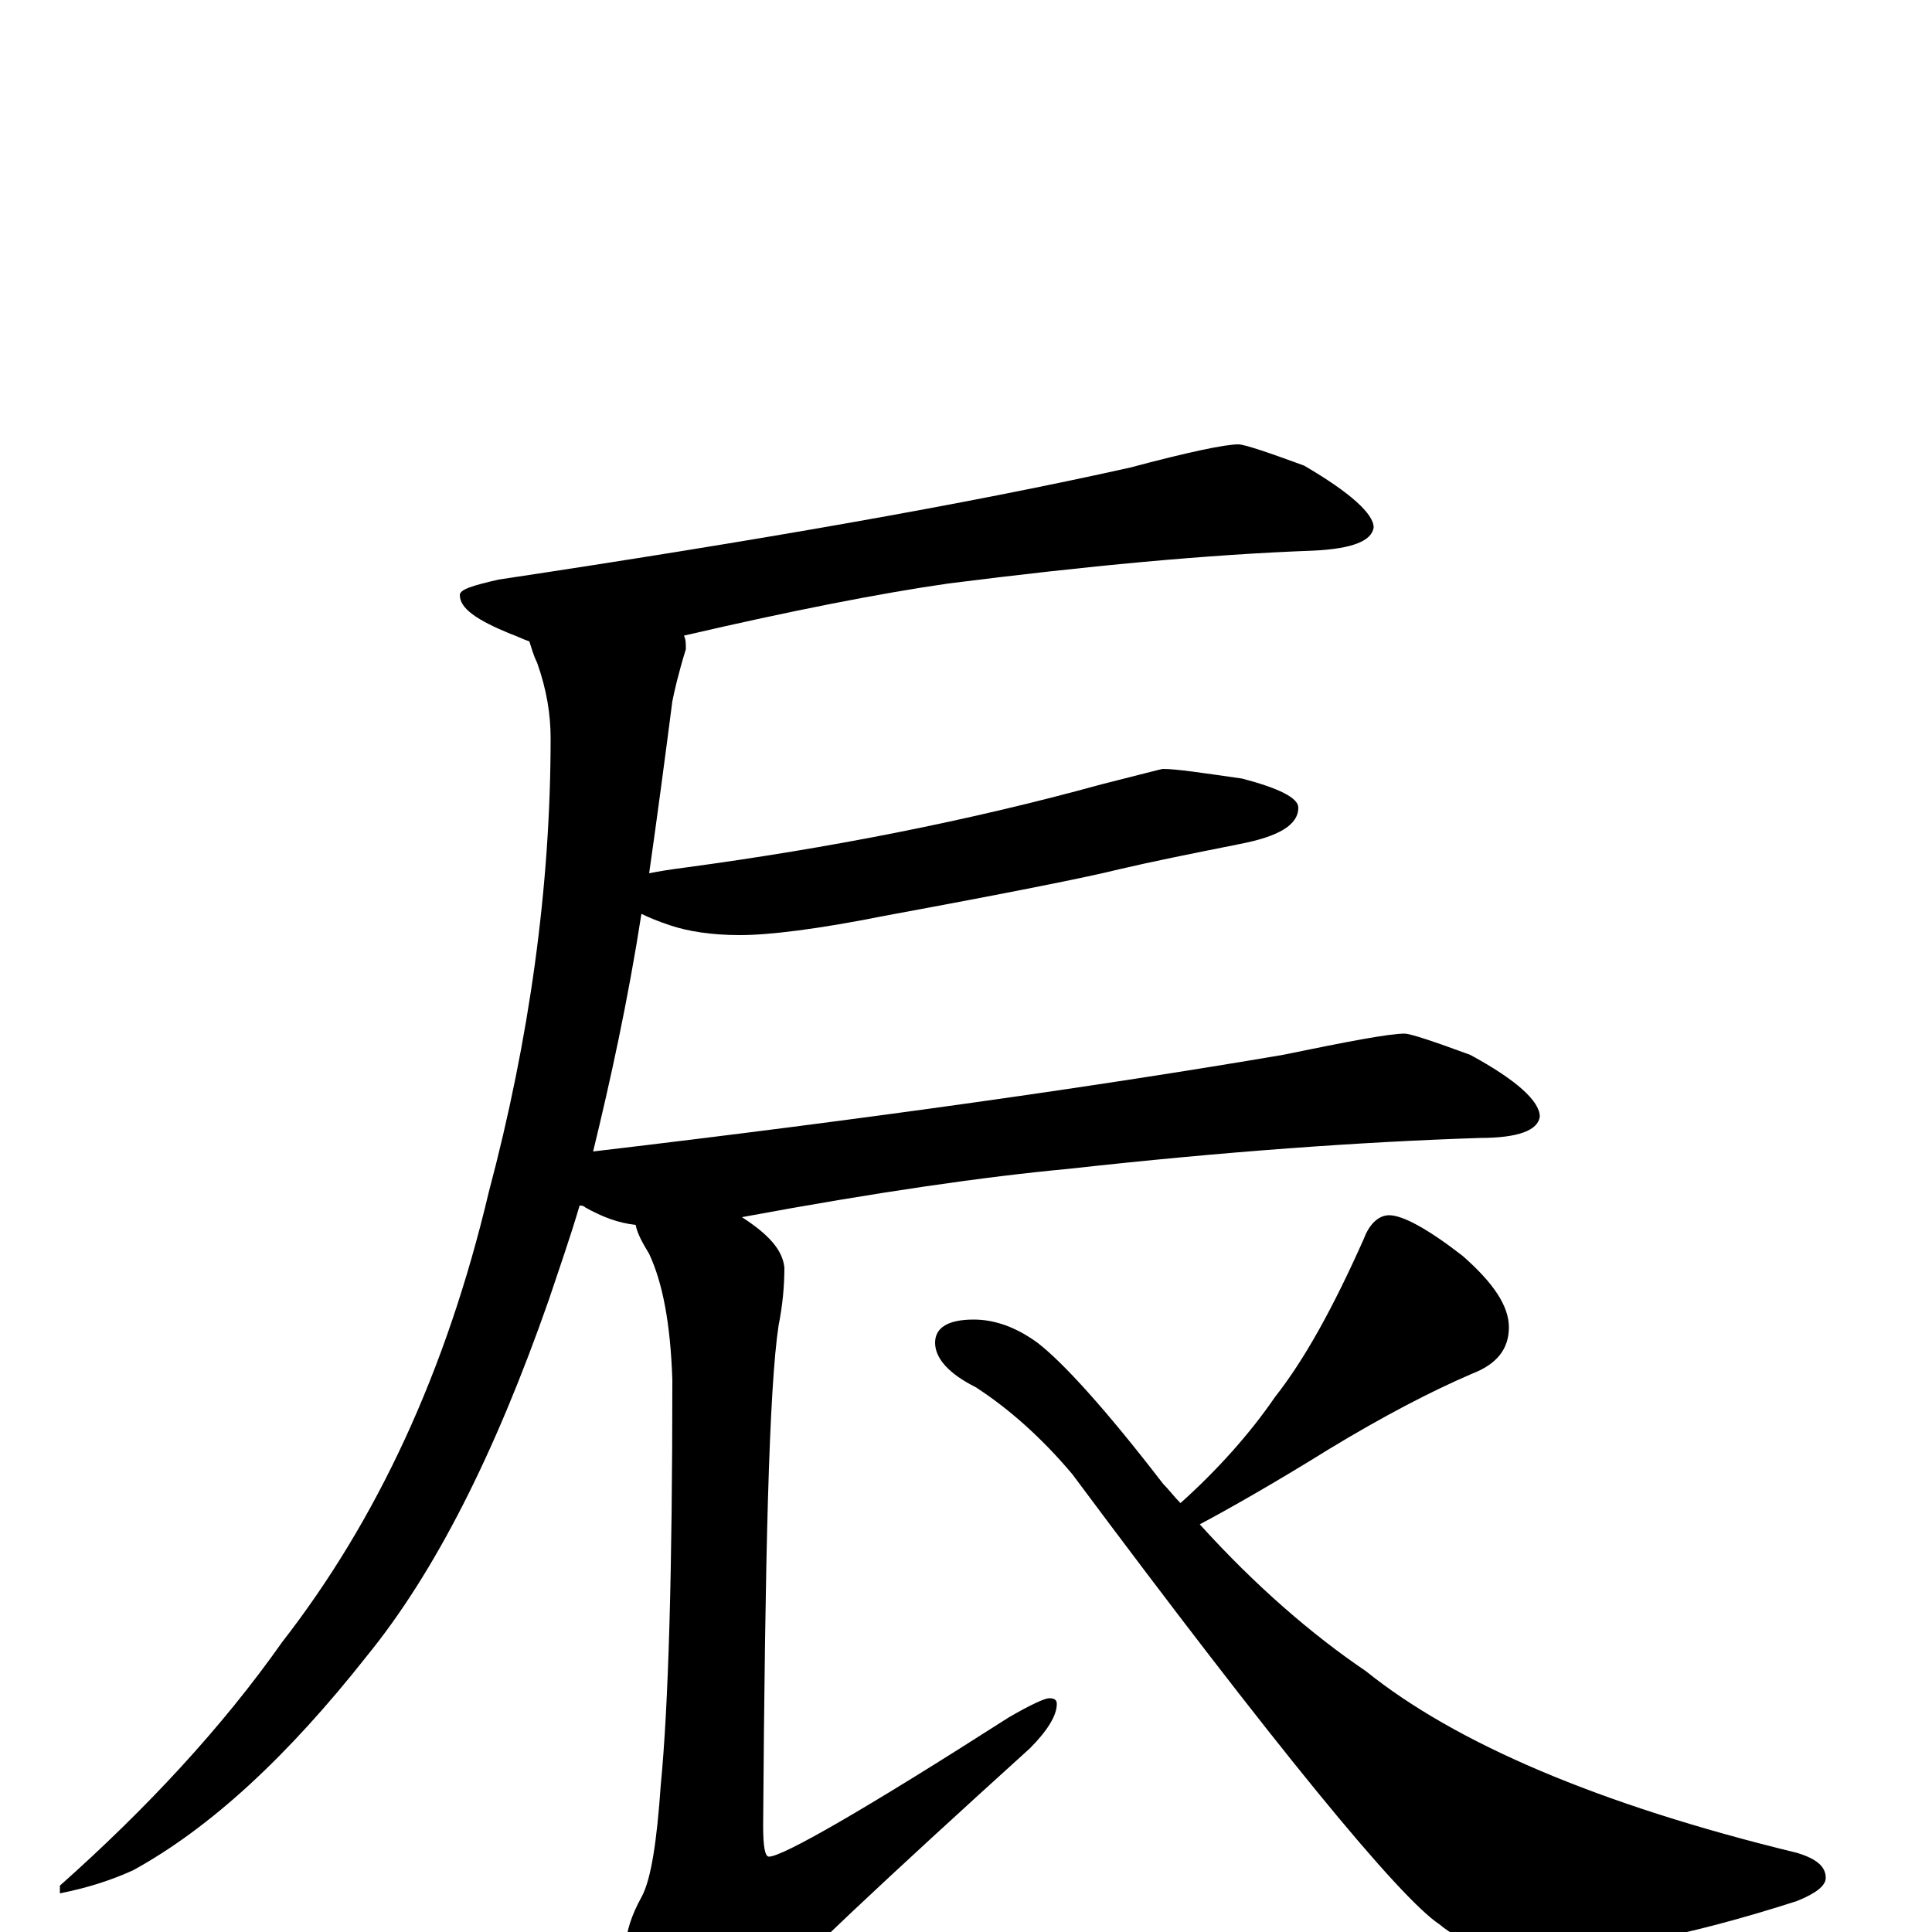 <?xml version="1.0" encoding="utf-8" ?>
<!DOCTYPE svg PUBLIC "-//W3C//DTD SVG 1.1//EN" "http://www.w3.org/Graphics/SVG/1.1/DTD/svg11.dtd">
<svg version="1.1" id="Layer_1" xmlns="http://www.w3.org/2000/svg" xmlns:xlink="http://www.w3.org/1999/xlink" x="0px" y="145px" width="1000px" height="1000px" viewBox="0 0 1000 1000" enable-background="new 0 0 1000 1000" xml:space="preserve">
<g id="Layer_1">
<path id="glyph" transform="matrix(1 0 0 -1 0 1000)" d="M641,770C644,770 656,766 675,759C699,745 711,734 711,727C710,720 700,716 680,715C625,713 562,707 491,698C456,693 410,684 354,671C355,669 355,667 355,664C351,651 349,642 348,637C344,606 340,576 336,548C341,549 347,550 355,551C429,561 501,575 570,594C590,599 601,602 602,602C609,602 622,600 643,597C662,592 672,587 672,582C672,573 662,567 641,563C616,558 596,554 579,550C563,546 523,538 458,526C423,519 398,516 383,516C368,516 356,518 347,521C341,523 336,525 332,527C325,482 316,441 307,404C451,421 570,438 664,454C698,461 719,465 727,465C730,465 742,461 761,454C785,441 797,430 797,422C796,415 786,411 766,411C705,409 634,404 553,395C510,391 454,383 384,370C398,361 405,353 406,344C406,334 405,324 403,314C398,281 396,194 395,55C395,44 396,39 398,39C405,39 447,63 522,111C534,118 541,121 543,121C546,121 547,120 547,118C547,112 542,104 533,95C459,28 411,-17 390,-40C378,-55 368,-62 359,-62C350,-62 342,-57 336,-47C328,-30 324,-16 324,-7C324,0 327,9 332,18C337,27 340,47 342,76C346,117 348,187 348,286C347,315 343,336 336,351C333,356 330,361 329,366C320,367 312,370 303,375C302,376 301,376 300,376C295,359 289,342 284,327C256,247 225,186 190,143C149,91 109,54 69,32C58,27 46,23 31,20l0,4C76,64 115,106 146,150C195,213 231,290 253,383C274,462 285,541 285,618C285,630 283,643 278,657C276,661 275,665 274,668C271,669 267,671 264,672C247,679 238,685 238,692C238,695 245,697 258,700C391,720 500,739 585,758C615,766 634,770 641,770M719,371C726,371 739,364 757,350C773,336 781,324 781,313C781,302 775,294 762,289C741,280 716,267 688,250C659,232 636,219 621,211C650,179 679,154 707,135C753,98 827,66 930,41C940,38 945,34 945,28C945,24 940,20 930,16C874,-2 828,-11 792,-11C773,-11 757,-6 745,4C724,18 660,96 555,237C539,256 522,271 505,282C491,289 484,297 484,305C484,313 491,317 504,317C515,317 526,313 537,305C550,295 572,271 602,232C605,229 608,225 611,222C630,239 647,258 660,277C675,296 690,323 706,359C709,367 714,371 719,371z"/>
</g>
</svg>
